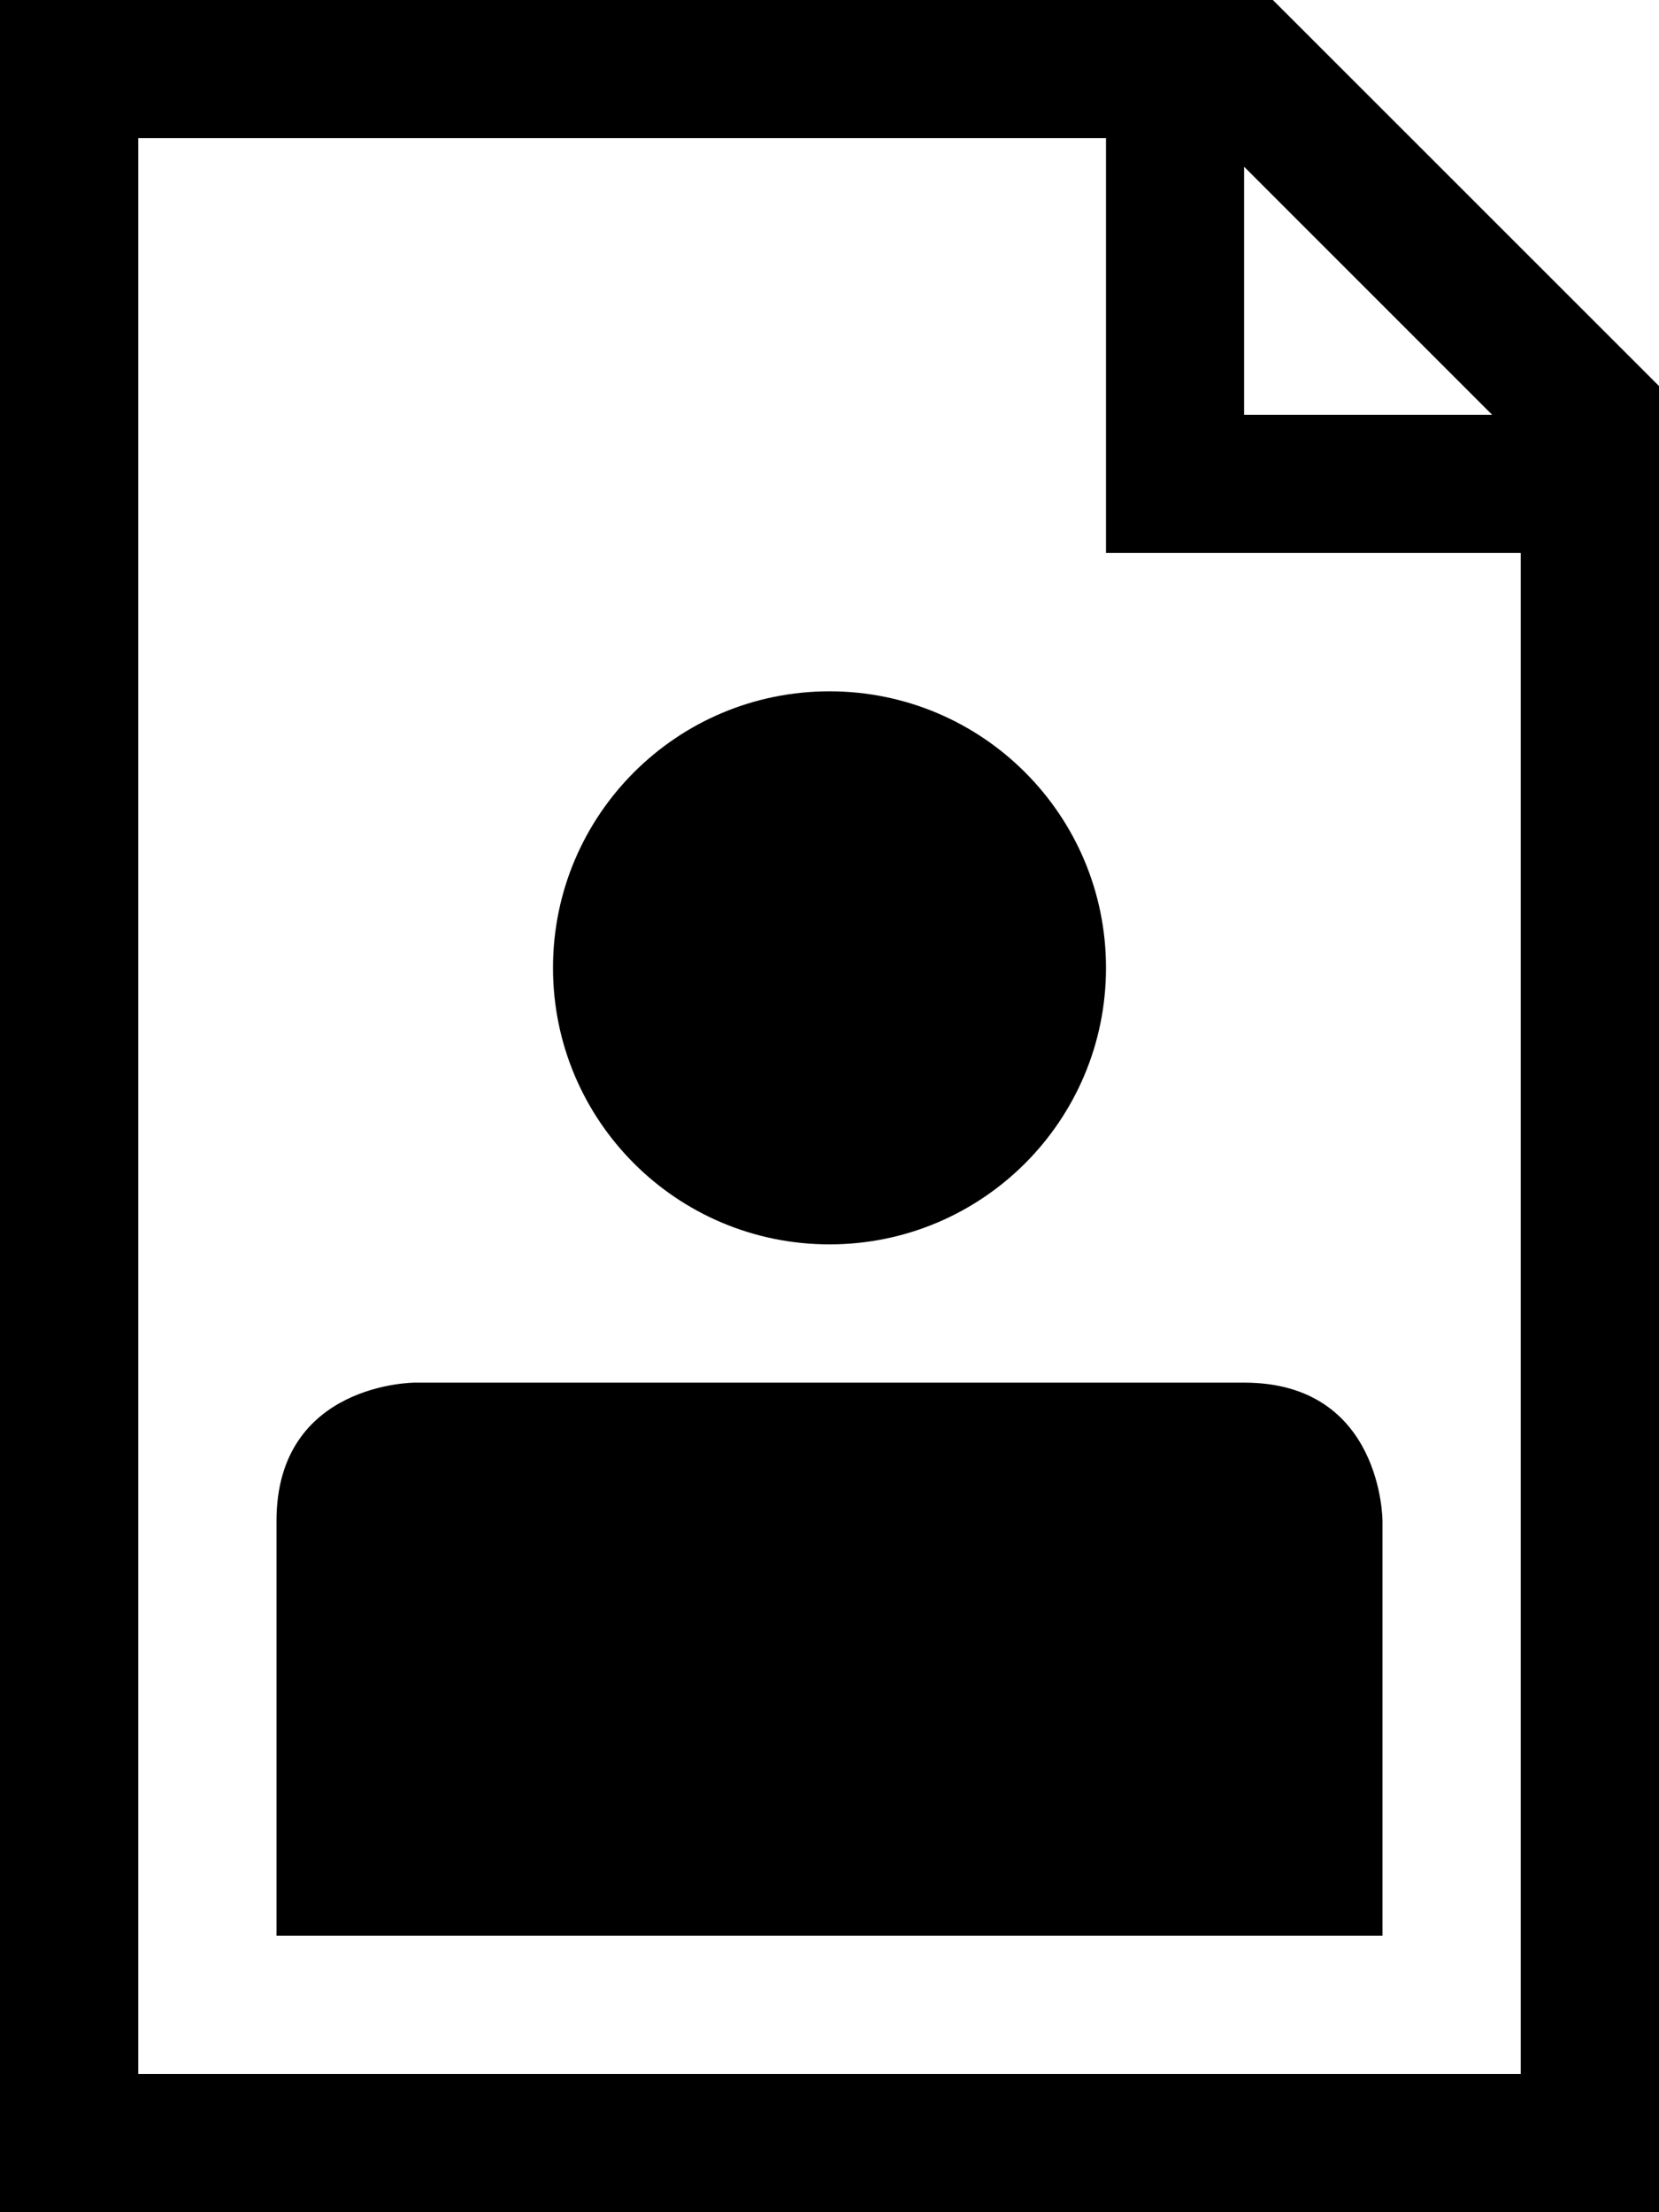 <svg width="12" height="16" viewBox="0 0 12 16" fill="none" xmlns="http://www.w3.org/2000/svg">
<path d="M2 14H10V11C10 11 10 10 9 10C8.5 10 3 10 3 10C3 10 2 10 2 11C2 11.5 2 14 2 14Z" fill="black"/>
<path d="M6 9C7.105 9 8 8.105 8 7C8 5.895 7.105 5 6 5C4.895 5 4 5.895 4 7C4 8.105 4.895 9 6 9Z" fill="black"/>
<path d="M9.207 0H0V16H12V2.792L9.207 0ZM8.999 1.206L10.793 3H8.999V1.206ZM1 15V0.999H8V3.999H11V15H1Z" fill="black"/>
</svg>
